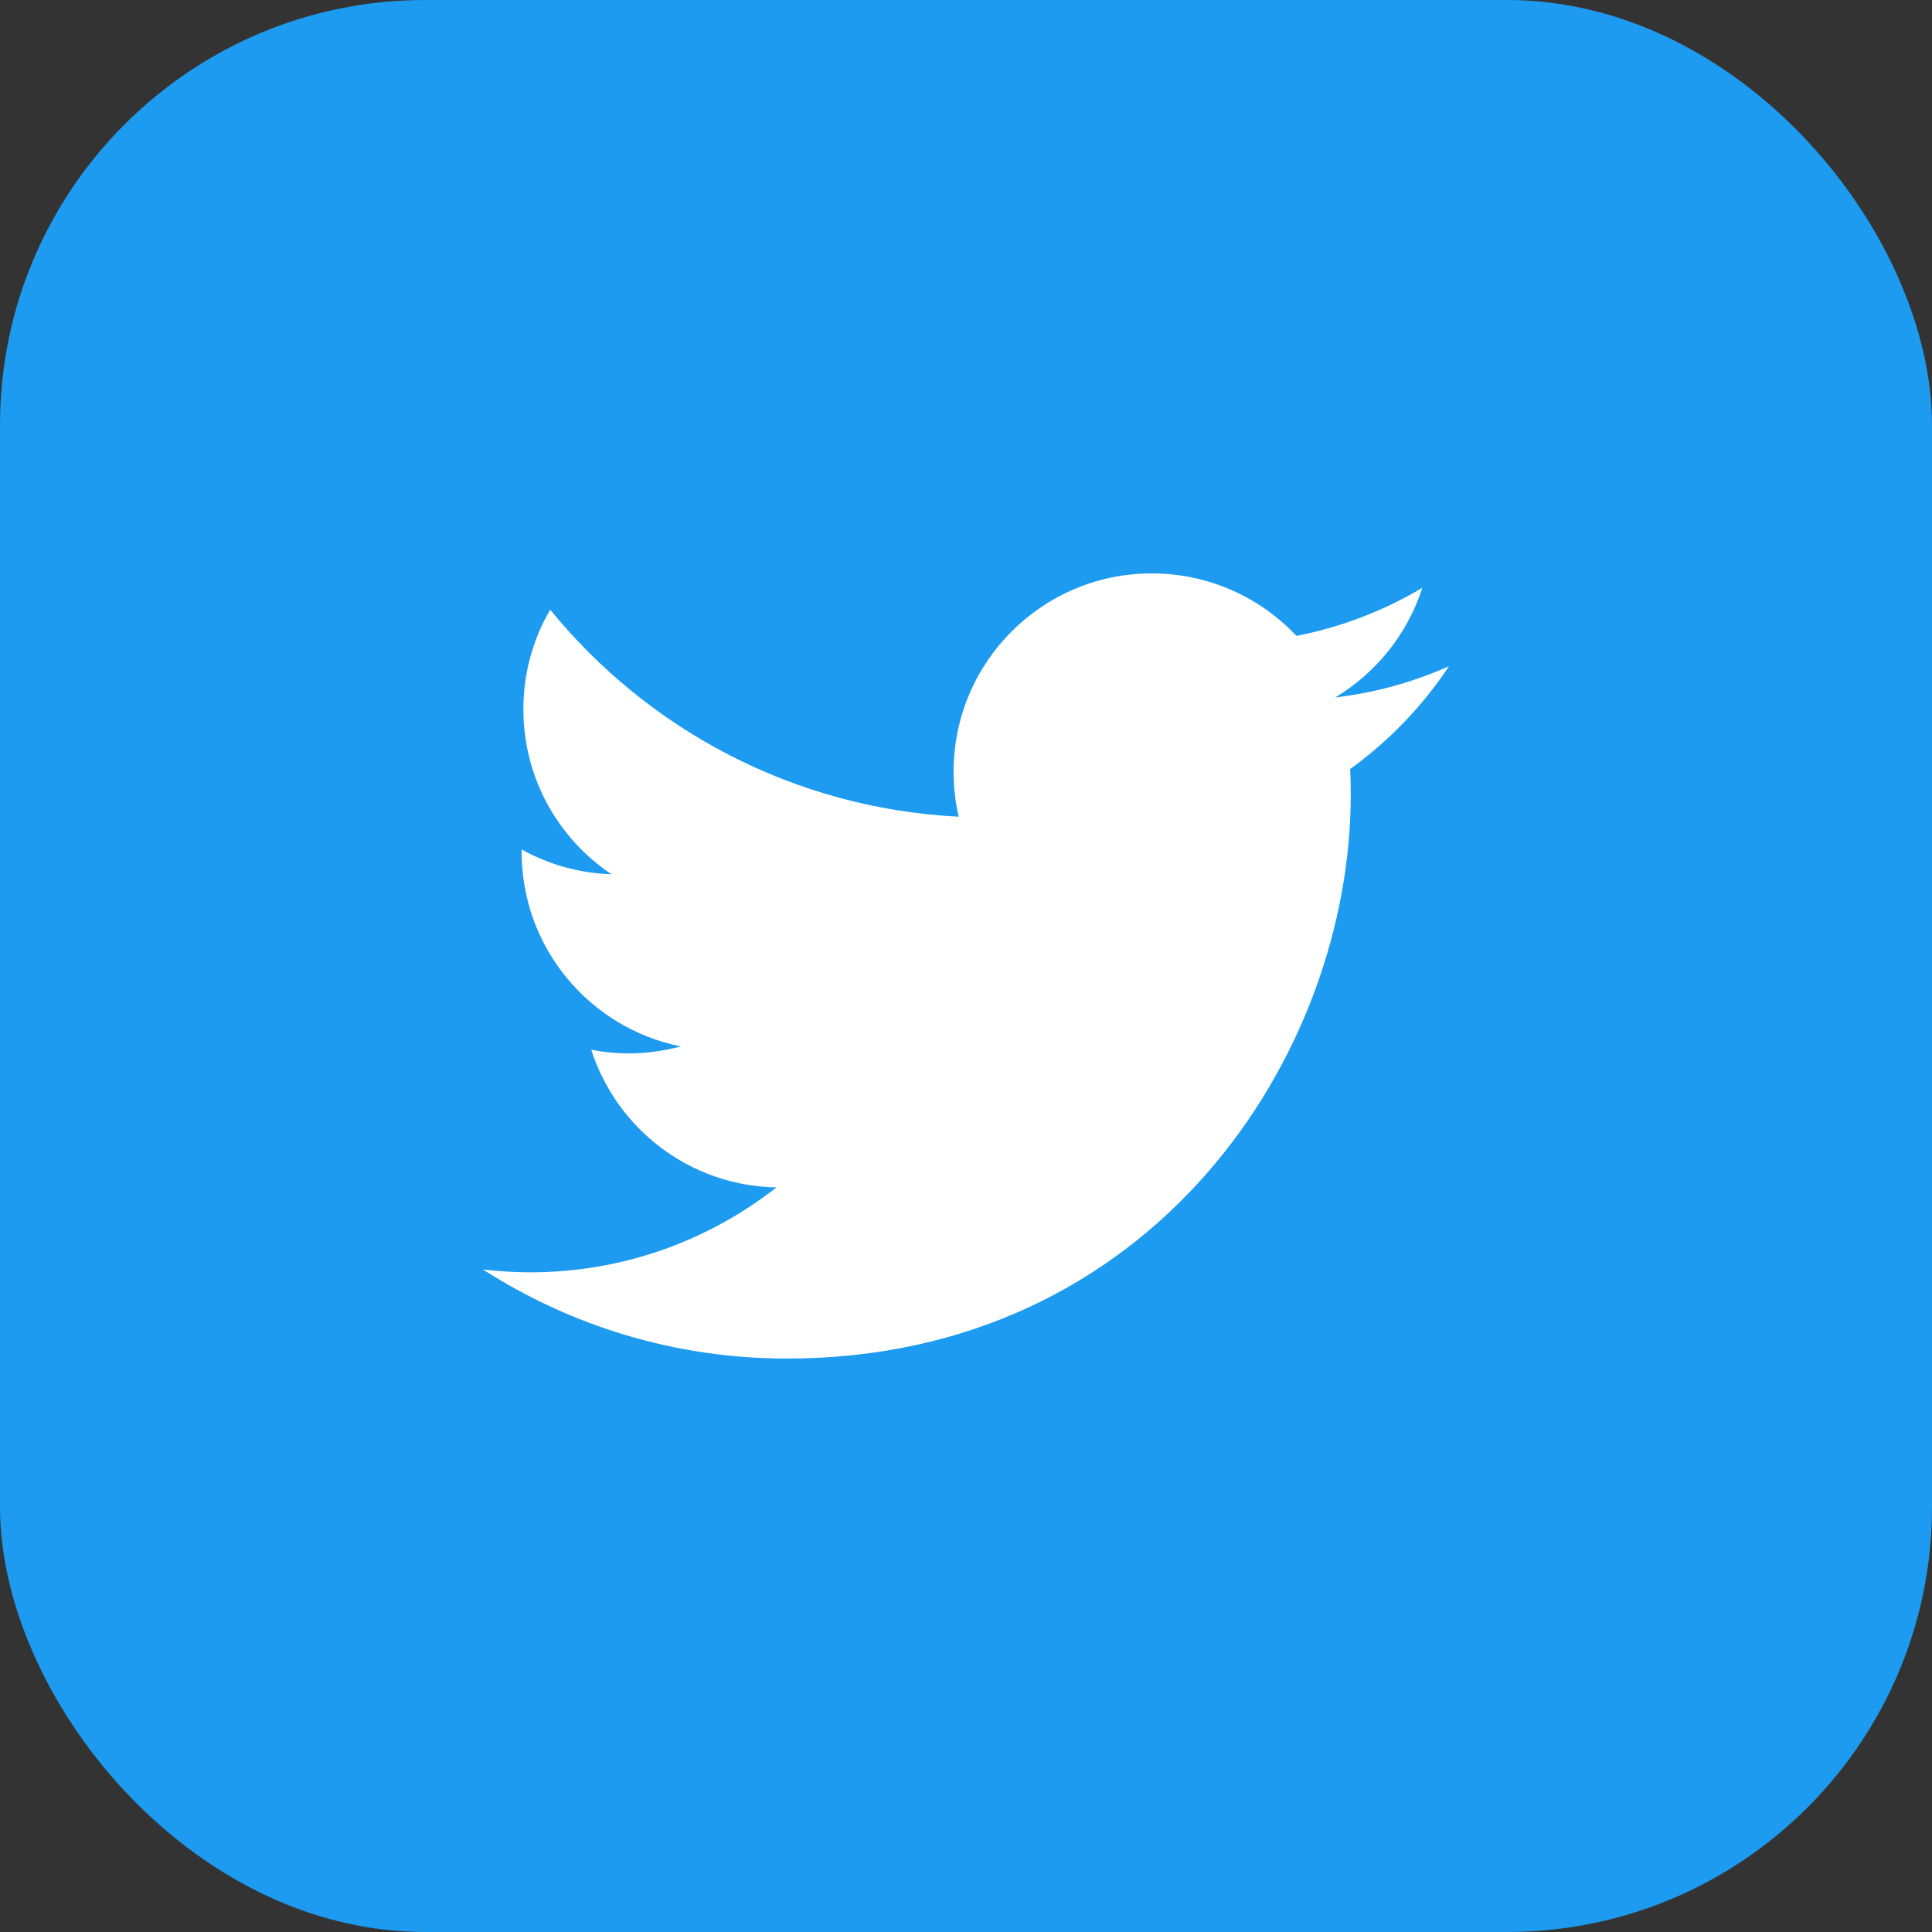 <?xml version="1.0" encoding="UTF-8"?>
<svg xmlns="http://www.w3.org/2000/svg" width="100" height="100" viewBox="0 0 100 100" fill="none">
  <rect x="0" y="0" width="100" height="100" fill="#333333" stroke="none"/>
  <rect width="100" height="100" rx="22" fill="#1D9BF0"></rect>
  <path fill-rule="evenodd" clip-rule="evenodd" d="M69.883 39.805C69.906 40.244 69.915 40.687 69.915 41.132C69.915 54.688 59.597 70.319 40.727 70.319C34.936 70.319 29.542 68.621 25 65.71C25.799 65.799 26.62 65.855 27.447 65.855C32.254 65.855 36.676 64.213 40.189 61.46C35.695 61.381 31.91 58.411 30.603 54.336C31.23 54.456 31.873 54.523 32.529 54.523C33.467 54.523 34.374 54.395 35.233 54.162C30.539 53.215 27.001 49.074 27.001 44.099V43.971C28.385 44.737 29.968 45.198 31.649 45.251C28.897 43.411 27.089 40.268 27.089 36.71C27.089 34.831 27.594 33.071 28.478 31.556C33.533 37.762 41.095 41.844 49.622 42.272C49.445 41.524 49.359 40.737 49.359 39.933C49.359 34.273 53.951 29.679 59.614 29.679C62.566 29.679 65.234 30.925 67.105 32.915C69.438 32.457 71.636 31.604 73.618 30.427C72.851 32.821 71.224 34.831 69.109 36.101C71.182 35.856 73.156 35.304 74.998 34.485C73.626 36.553 71.889 38.359 69.883 39.805Z" fill="white"></path>
</svg>
